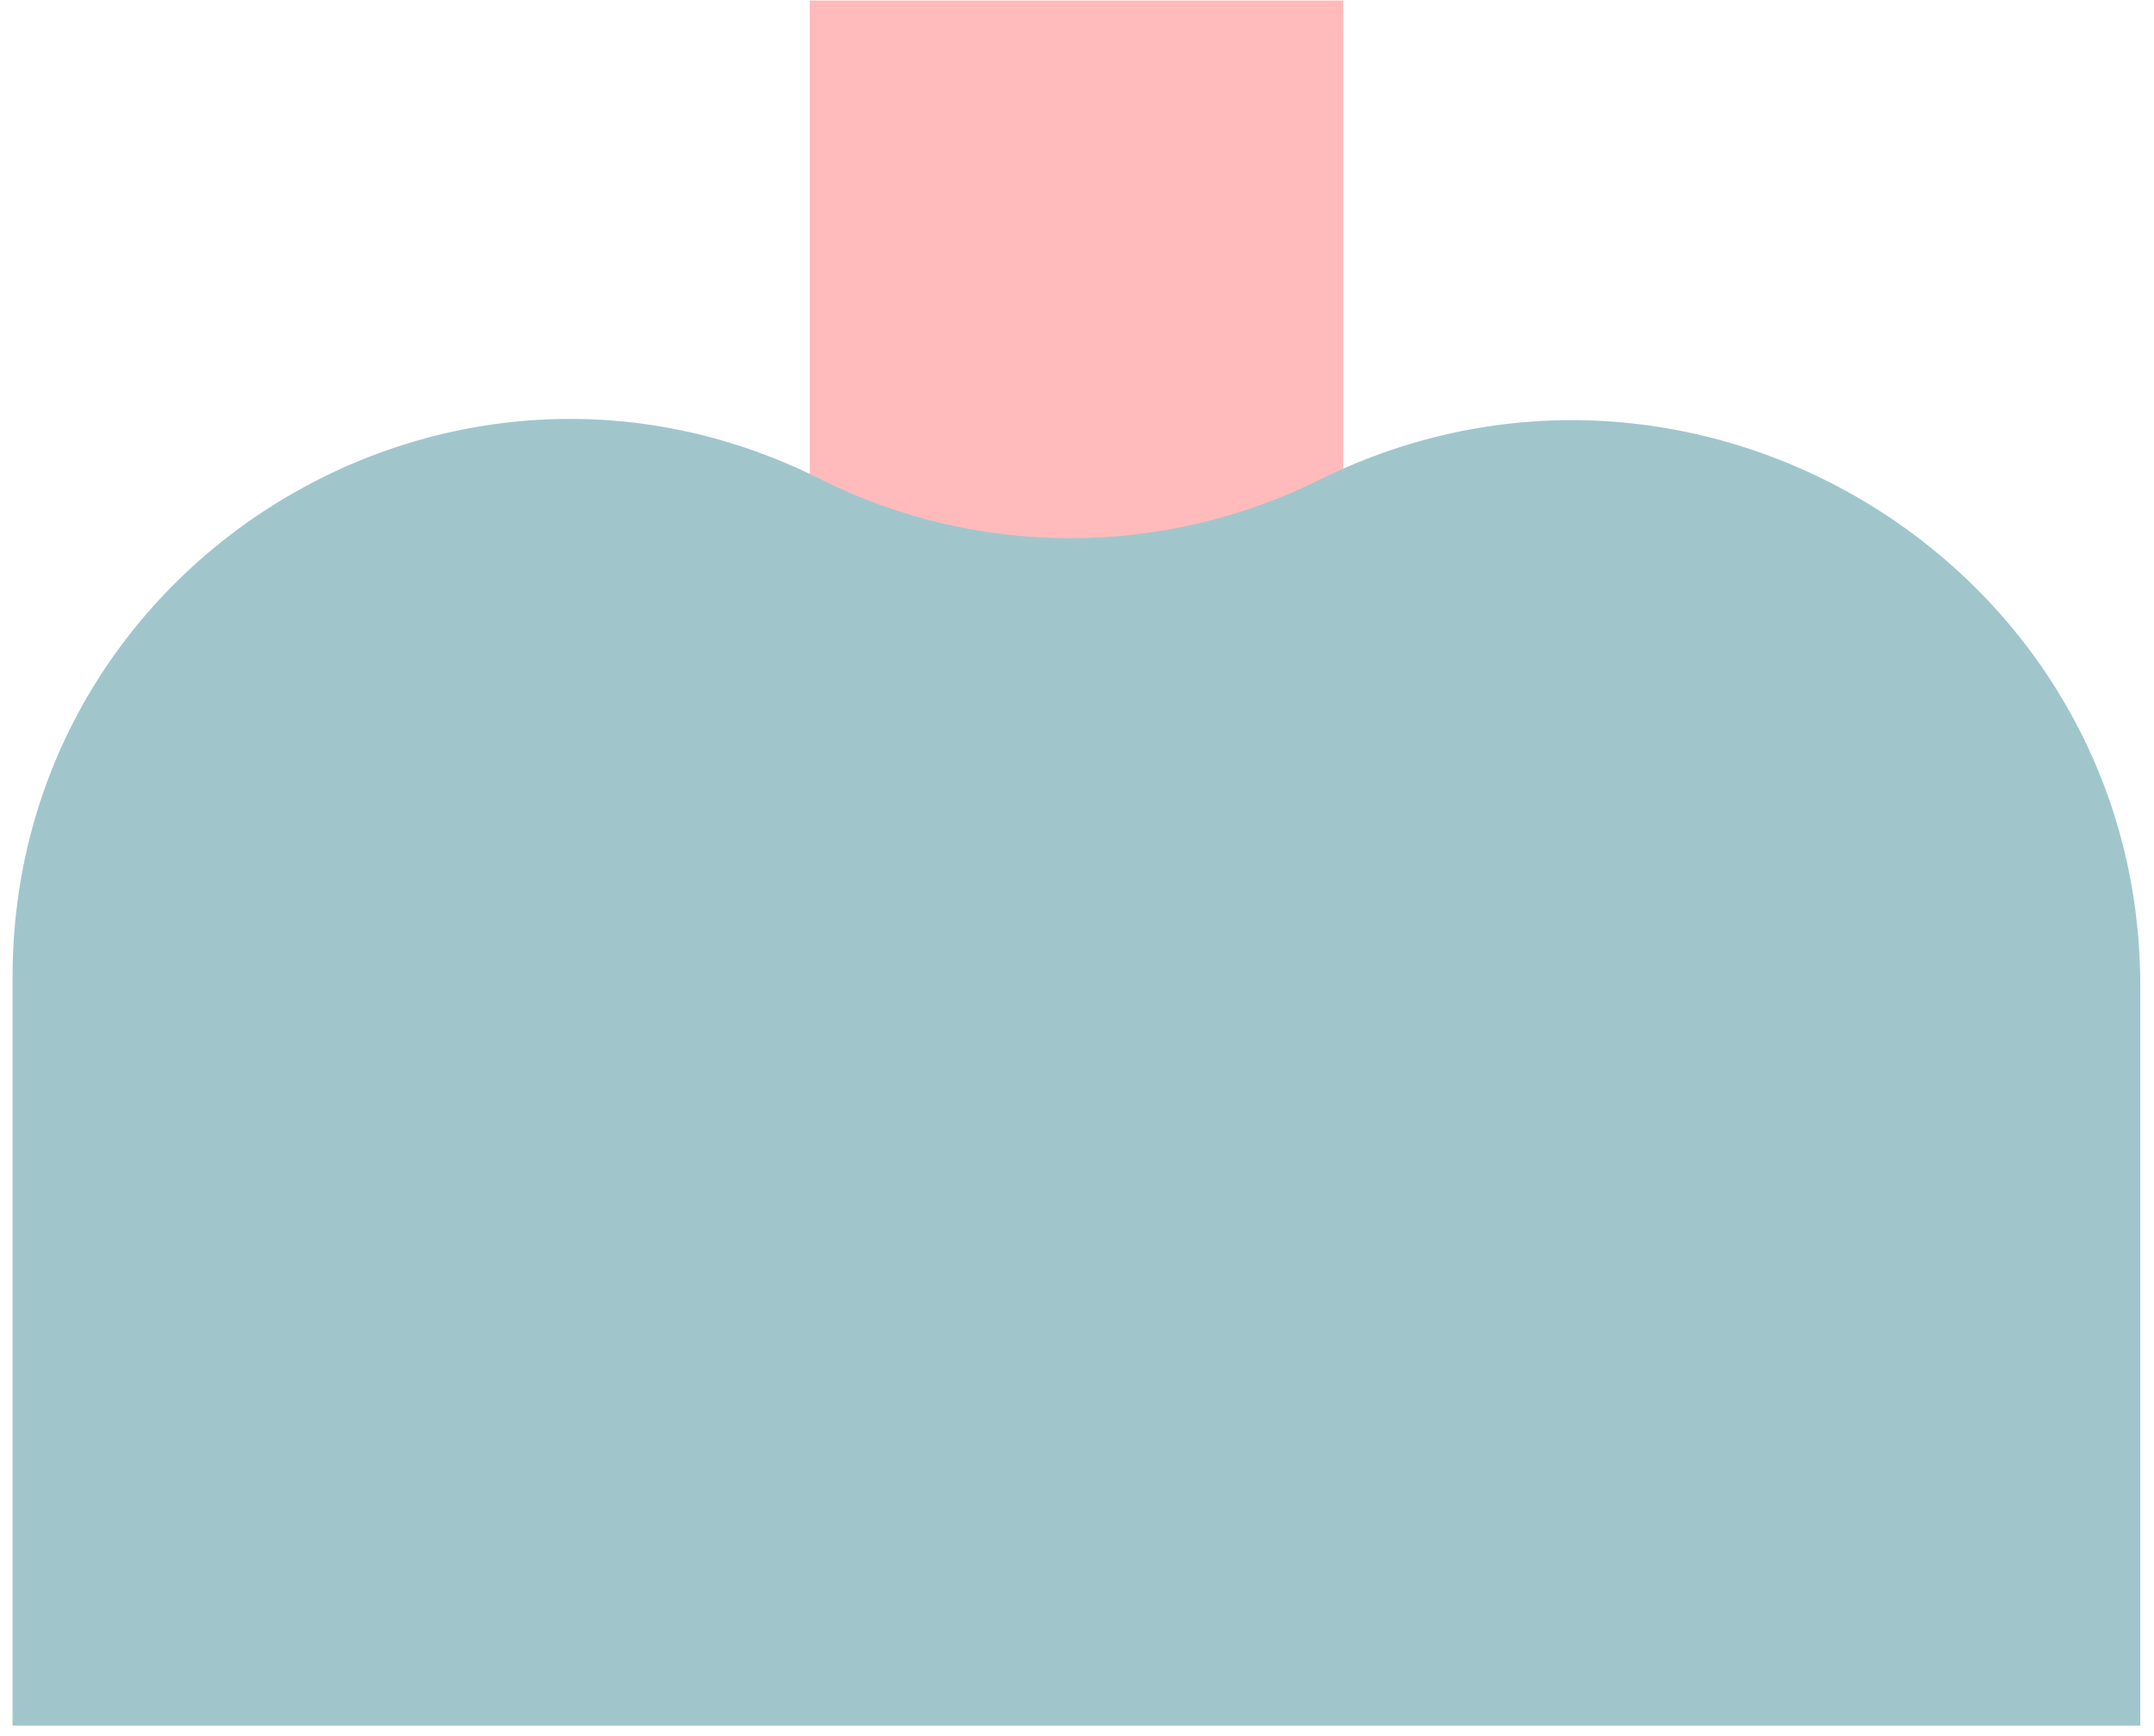 <svg width="134" height="108" viewBox="0 0 134 108" fill="none" xmlns="http://www.w3.org/2000/svg">
<rect x="50.372" y="0.032" width="33.189" height="38.52" fill="#FFBBBB"/>
<path d="M0.784 60.772C0.784 34.967 27.971 18.209 51.024 29.804C60.76 34.7 72.293 34.704 82.057 29.863C105.481 18.251 133.147 35.194 133.147 61.339V107.358H0.784V60.772Z" fill="#A0C6CC"/>
</svg>
